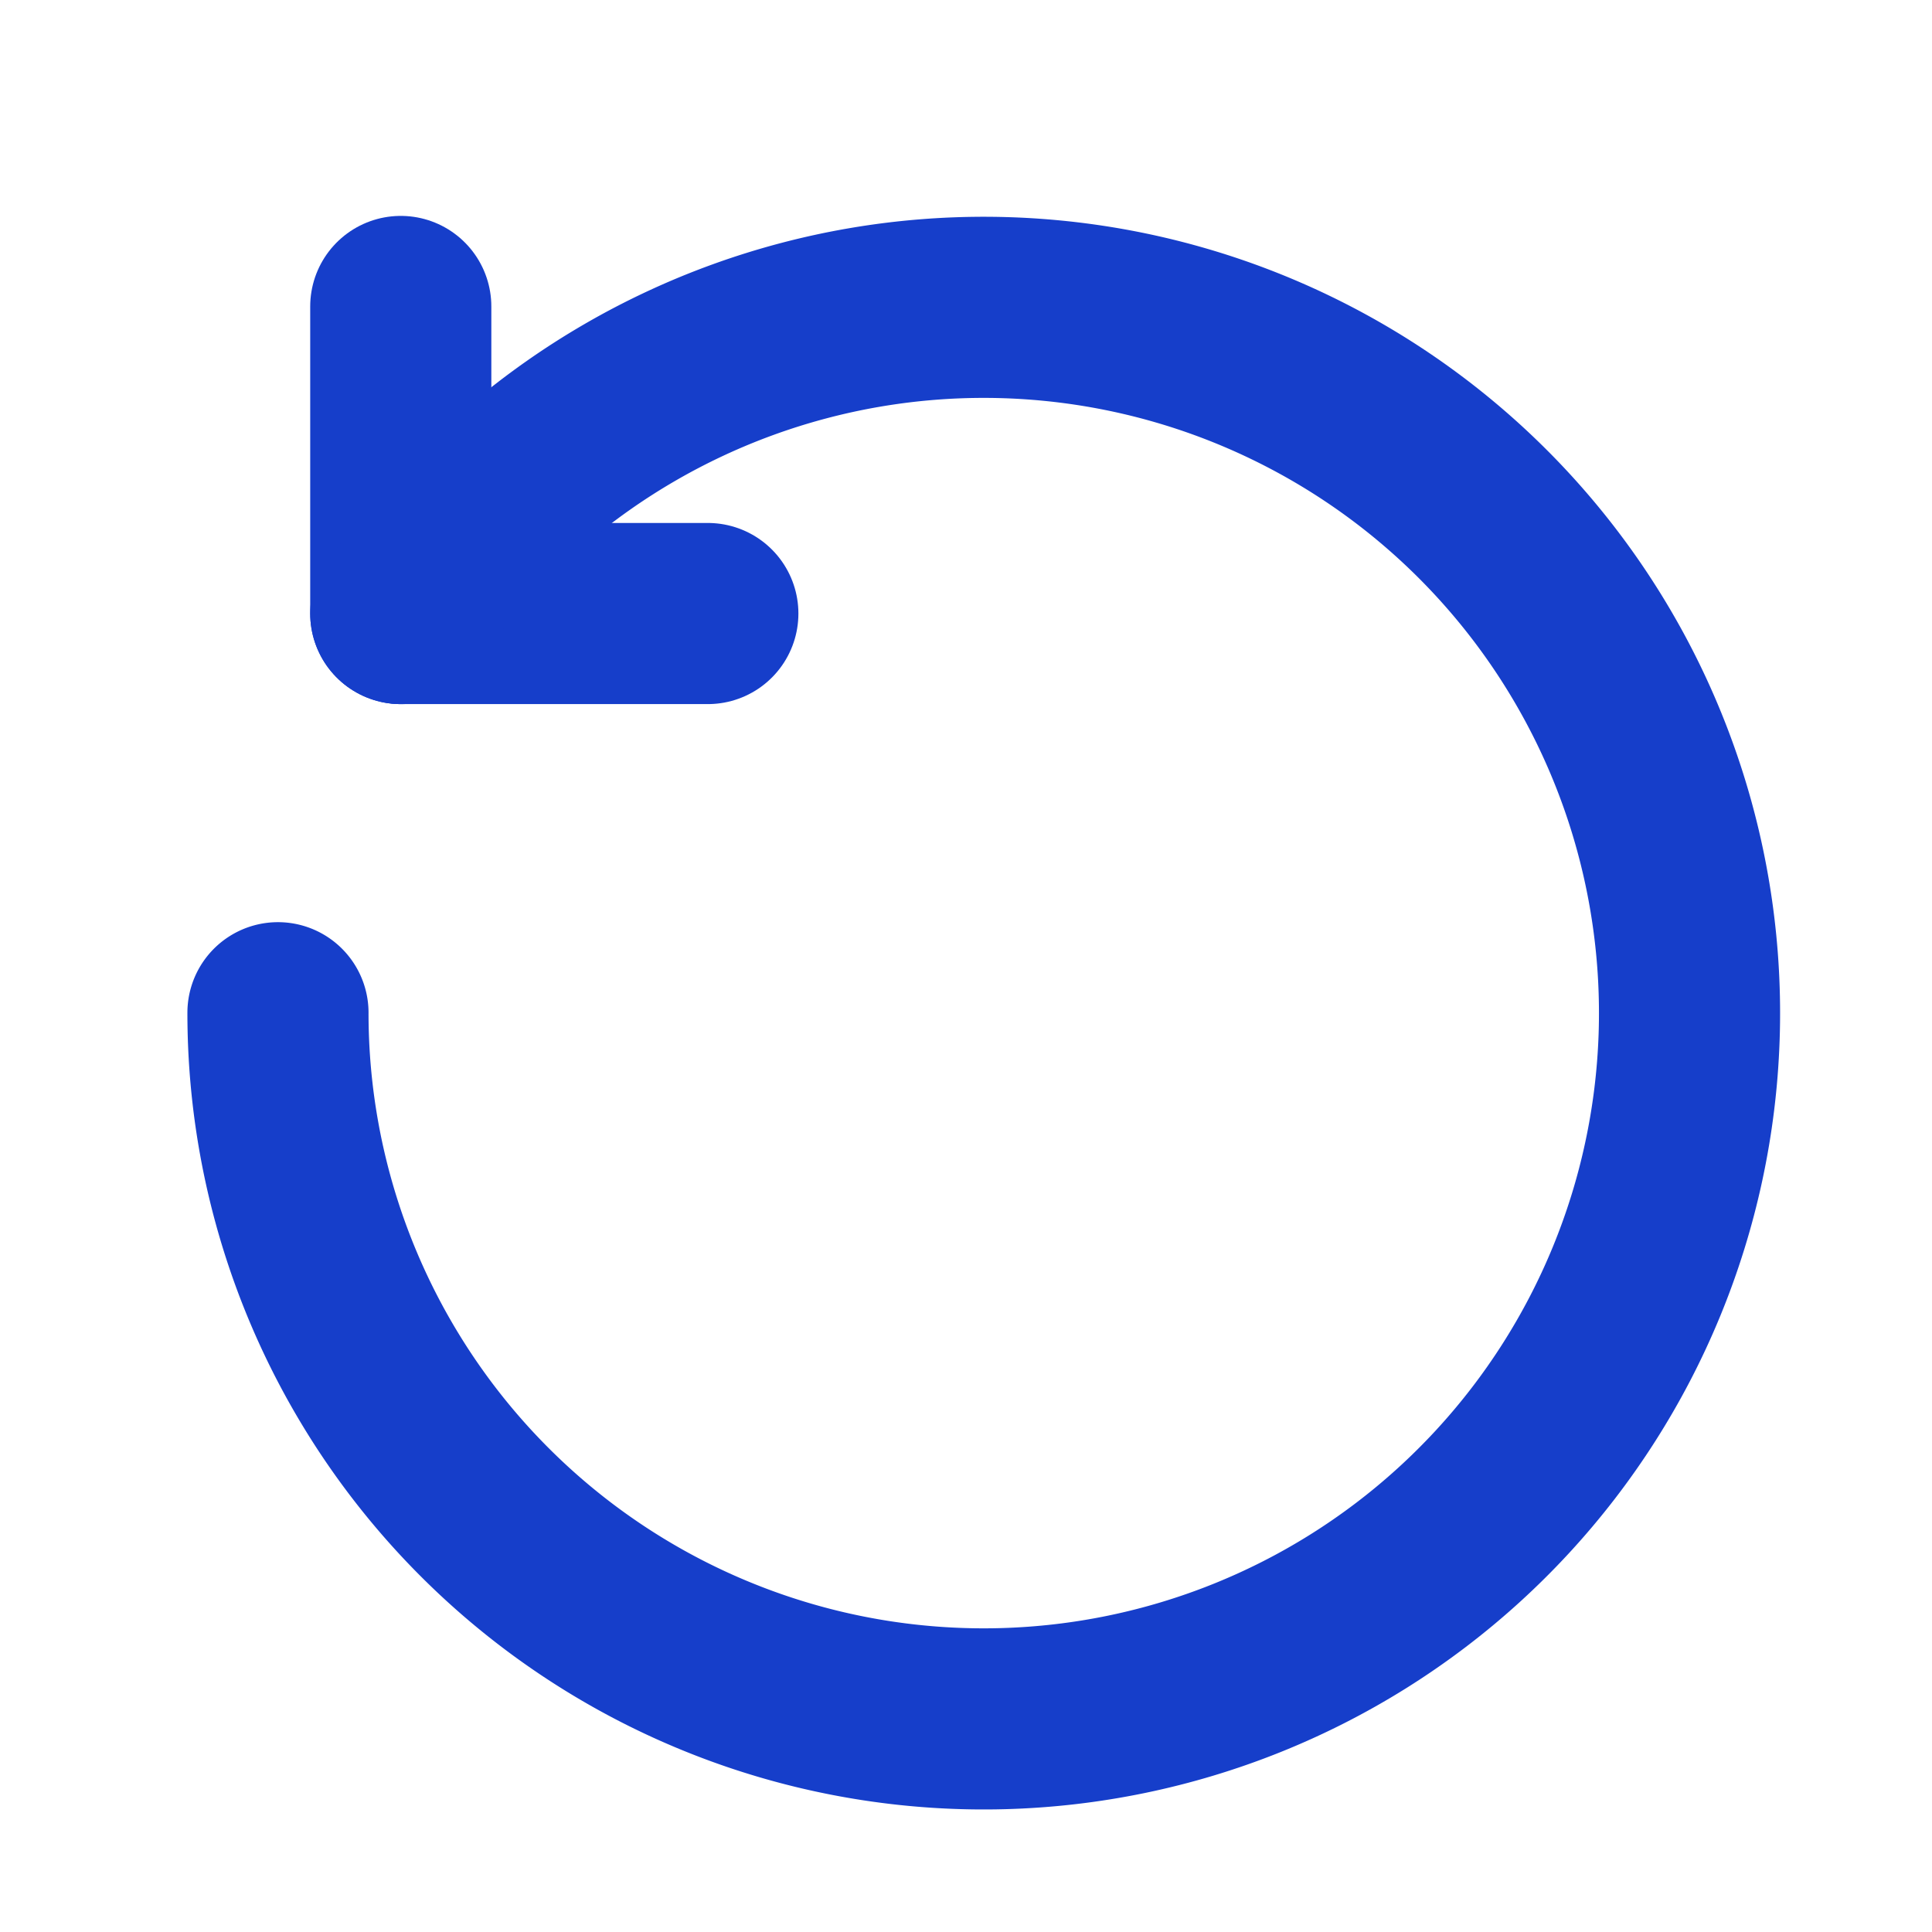 <svg xmlns="http://www.w3.org/2000/svg" xmlns:xlink="http://www.w3.org/1999/xlink" width="16" height="16" viewBox="0 0 16 16">
  <defs>
    <clipPath id="clip-path">
      <rect id="사각형_168454" data-name="사각형 168454" width="16" height="16" transform="translate(1 5)" fill="#fff" stroke="#707070" stroke-width="1"/>
    </clipPath>
  </defs>
  <g id="돋보기_ico" data-name="돋보기 ico" transform="translate(-1 -5)" clip-path="url(#clip-path)">
    <g id="그룹_211383" data-name="그룹 211383" transform="translate(3.302 7.538)">
      <g id="그룹_125968" data-name="그룹 125968" transform="translate(1.017 0)">
        <line id="선_6186" data-name="선 6186" y2="2.543" fill="none" stroke="#163eca" stroke-linecap="round" stroke-miterlimit="10" stroke-width="1.5"/>
        <line id="선_6187" data-name="선 6187" x1="2.543" transform="translate(0 2.543)" fill="none" stroke="#163eca" stroke-linecap="round" stroke-miterlimit="10" stroke-width="1.5"/>
      </g>
      <path id="패스_225145" data-name="패스 225145" d="M193.527,195.043a5.845,5.845,0,1,1-1.027,3.306" transform="translate(-192.5 -192.5)" fill="none" stroke="#163eca" stroke-linecap="round" stroke-miterlimit="10" stroke-width="1.5"/>
    </g>
  </g>
</svg>
